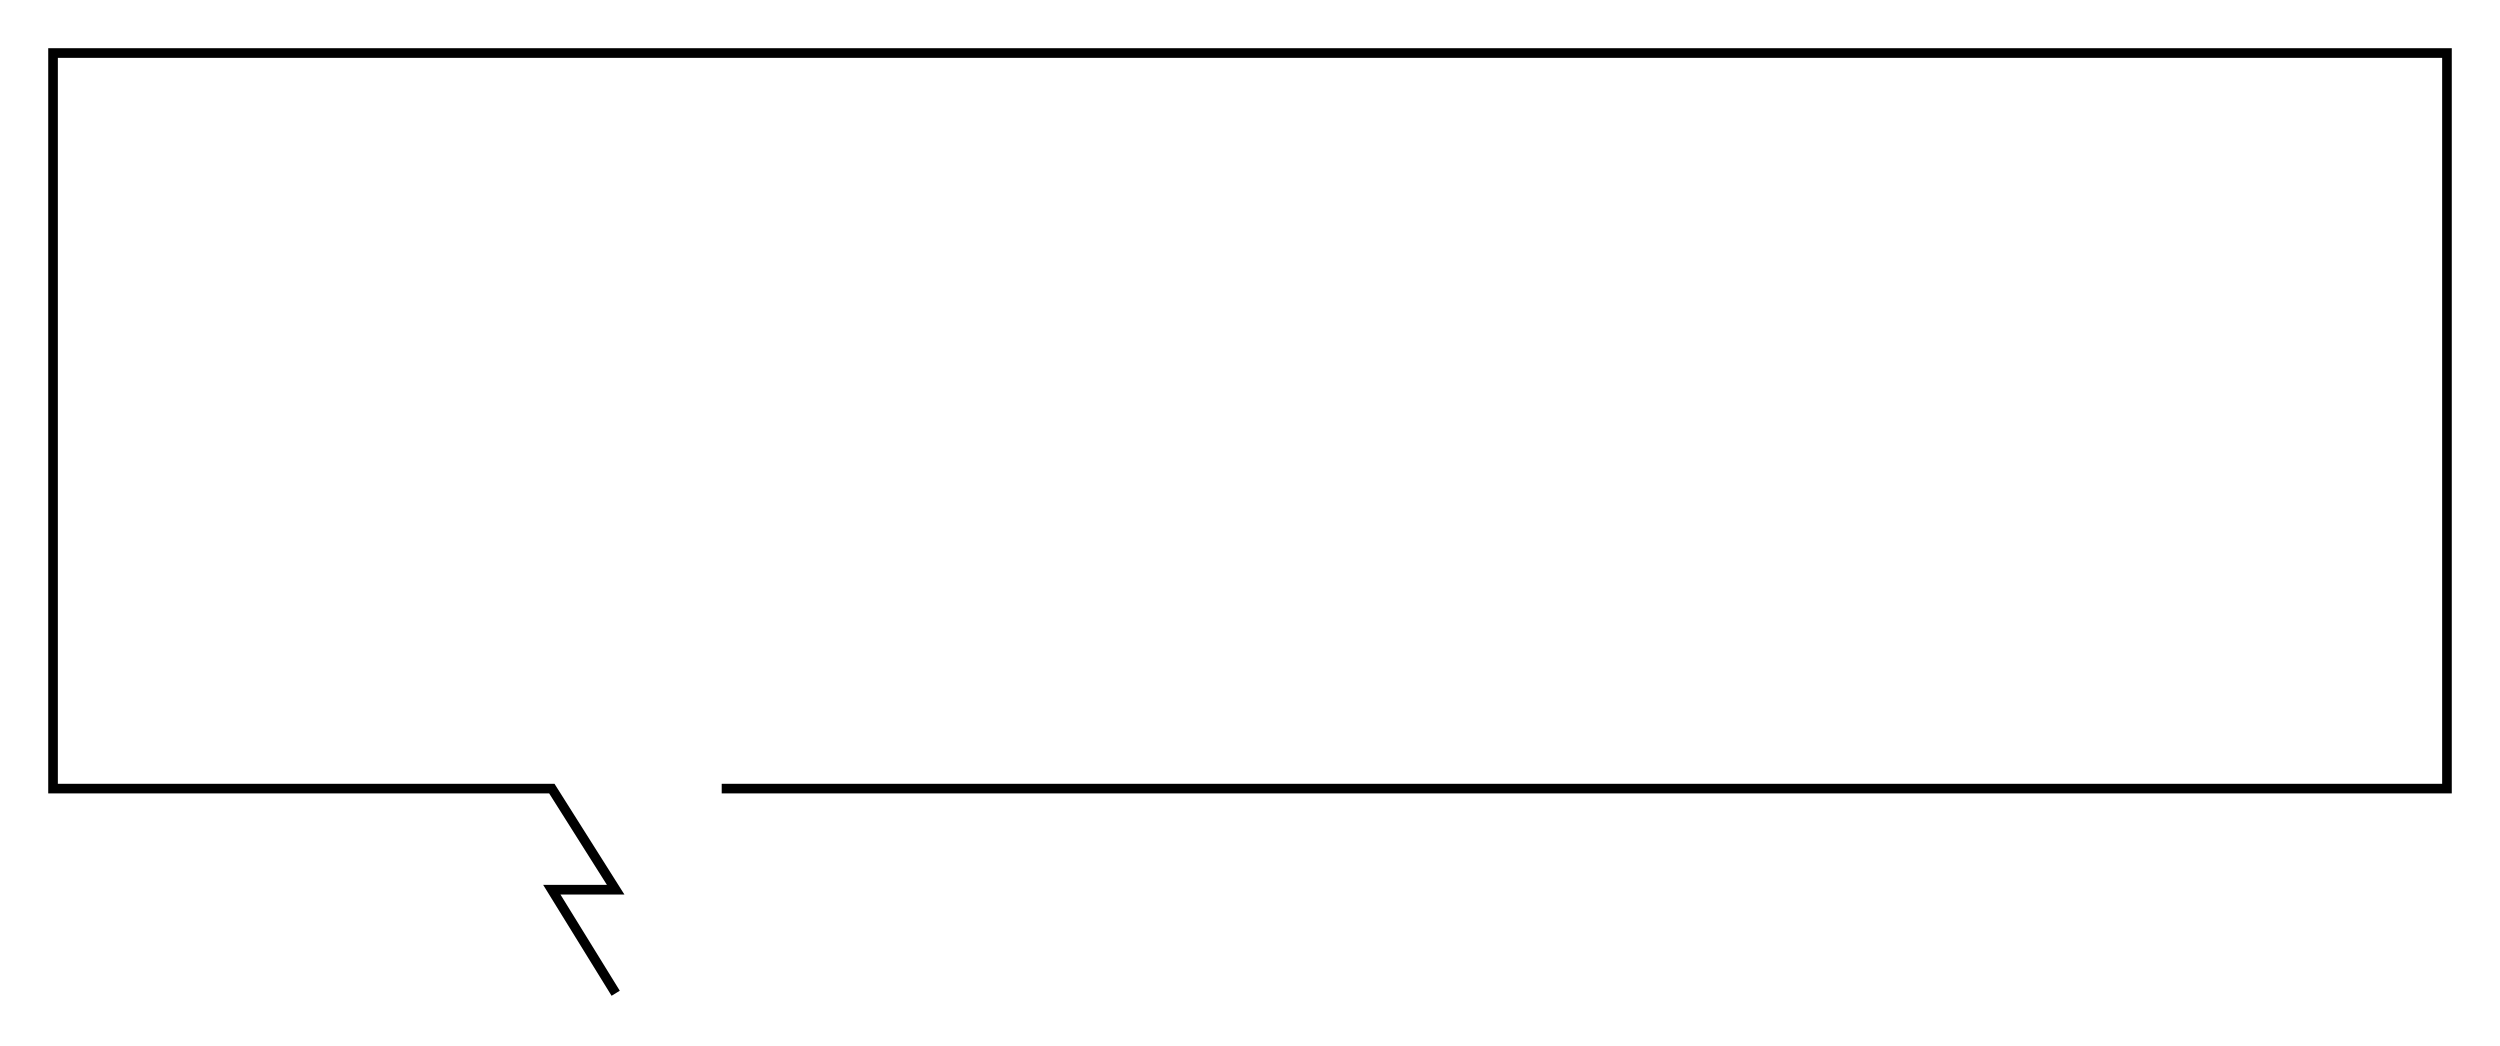 <svg viewBox="0 0 1037 434" fill="none" xmlns="http://www.w3.org/2000/svg">
<g filter="url(#filter0_ddd_3393_156)">
<path d="M299.362 327.109H1015V22H22L22 327.109H228.897L255.384 369.055H228.897L255.384 412" stroke="currentColor" stroke-width="4"/>
</g>
<defs>
<filter id="filter0_ddd_3393_156" x="0" y="0" width="1037" height="433.05" filterUnits="userSpaceOnUse" color-interpolation-filters="sRGB">
<feFlood flood-opacity="0" result="BackgroundImageFix"/>
<feColorMatrix in="SourceAlpha" type="matrix" values="0 0 0 0 0 0 0 0 0 0 0 0 0 0 0 0 0 0 127 0" result="hardAlpha"/>
<feOffset/>
<feGaussianBlur stdDeviation="3"/>
<feComposite in2="hardAlpha" operator="out"/>
<feColorMatrix type="matrix" values="0 0 0 0 1 0 0 0 0 0.96 0 0 0 0 0 0 0 0 1 0"/>
<feBlend mode="normal" in2="BackgroundImageFix" result="effect1_dropShadow_3393_156"/>
<feColorMatrix in="SourceAlpha" type="matrix" values="0 0 0 0 0 0 0 0 0 0 0 0 0 0 0 0 0 0 127 0" result="hardAlpha"/>
<feOffset/>
<feGaussianBlur stdDeviation="5.5"/>
<feComposite in2="hardAlpha" operator="out"/>
<feColorMatrix type="matrix" values="0 0 0 0 1 0 0 0 0 0.36 0 0 0 0 0 0 0 0 1 0"/>
<feBlend mode="normal" in2="effect1_dropShadow_3393_156" result="effect2_dropShadow_3393_156"/>
<feColorMatrix in="SourceAlpha" type="matrix" values="0 0 0 0 0 0 0 0 0 0 0 0 0 0 0 0 0 0 127 0" result="hardAlpha"/>
<feOffset/>
<feGaussianBlur stdDeviation="10"/>
<feComposite in2="hardAlpha" operator="out"/>
<feColorMatrix type="matrix" values="0 0 0 0 1 0 0 0 0 0.96 0 0 0 0 0 0 0 0 1 0"/>
<feBlend mode="normal" in2="effect2_dropShadow_3393_156" result="effect3_dropShadow_3393_156"/>
<feBlend mode="normal" in="SourceGraphic" in2="effect3_dropShadow_3393_156" result="shape"/>
</filter>
</defs>
</svg>
